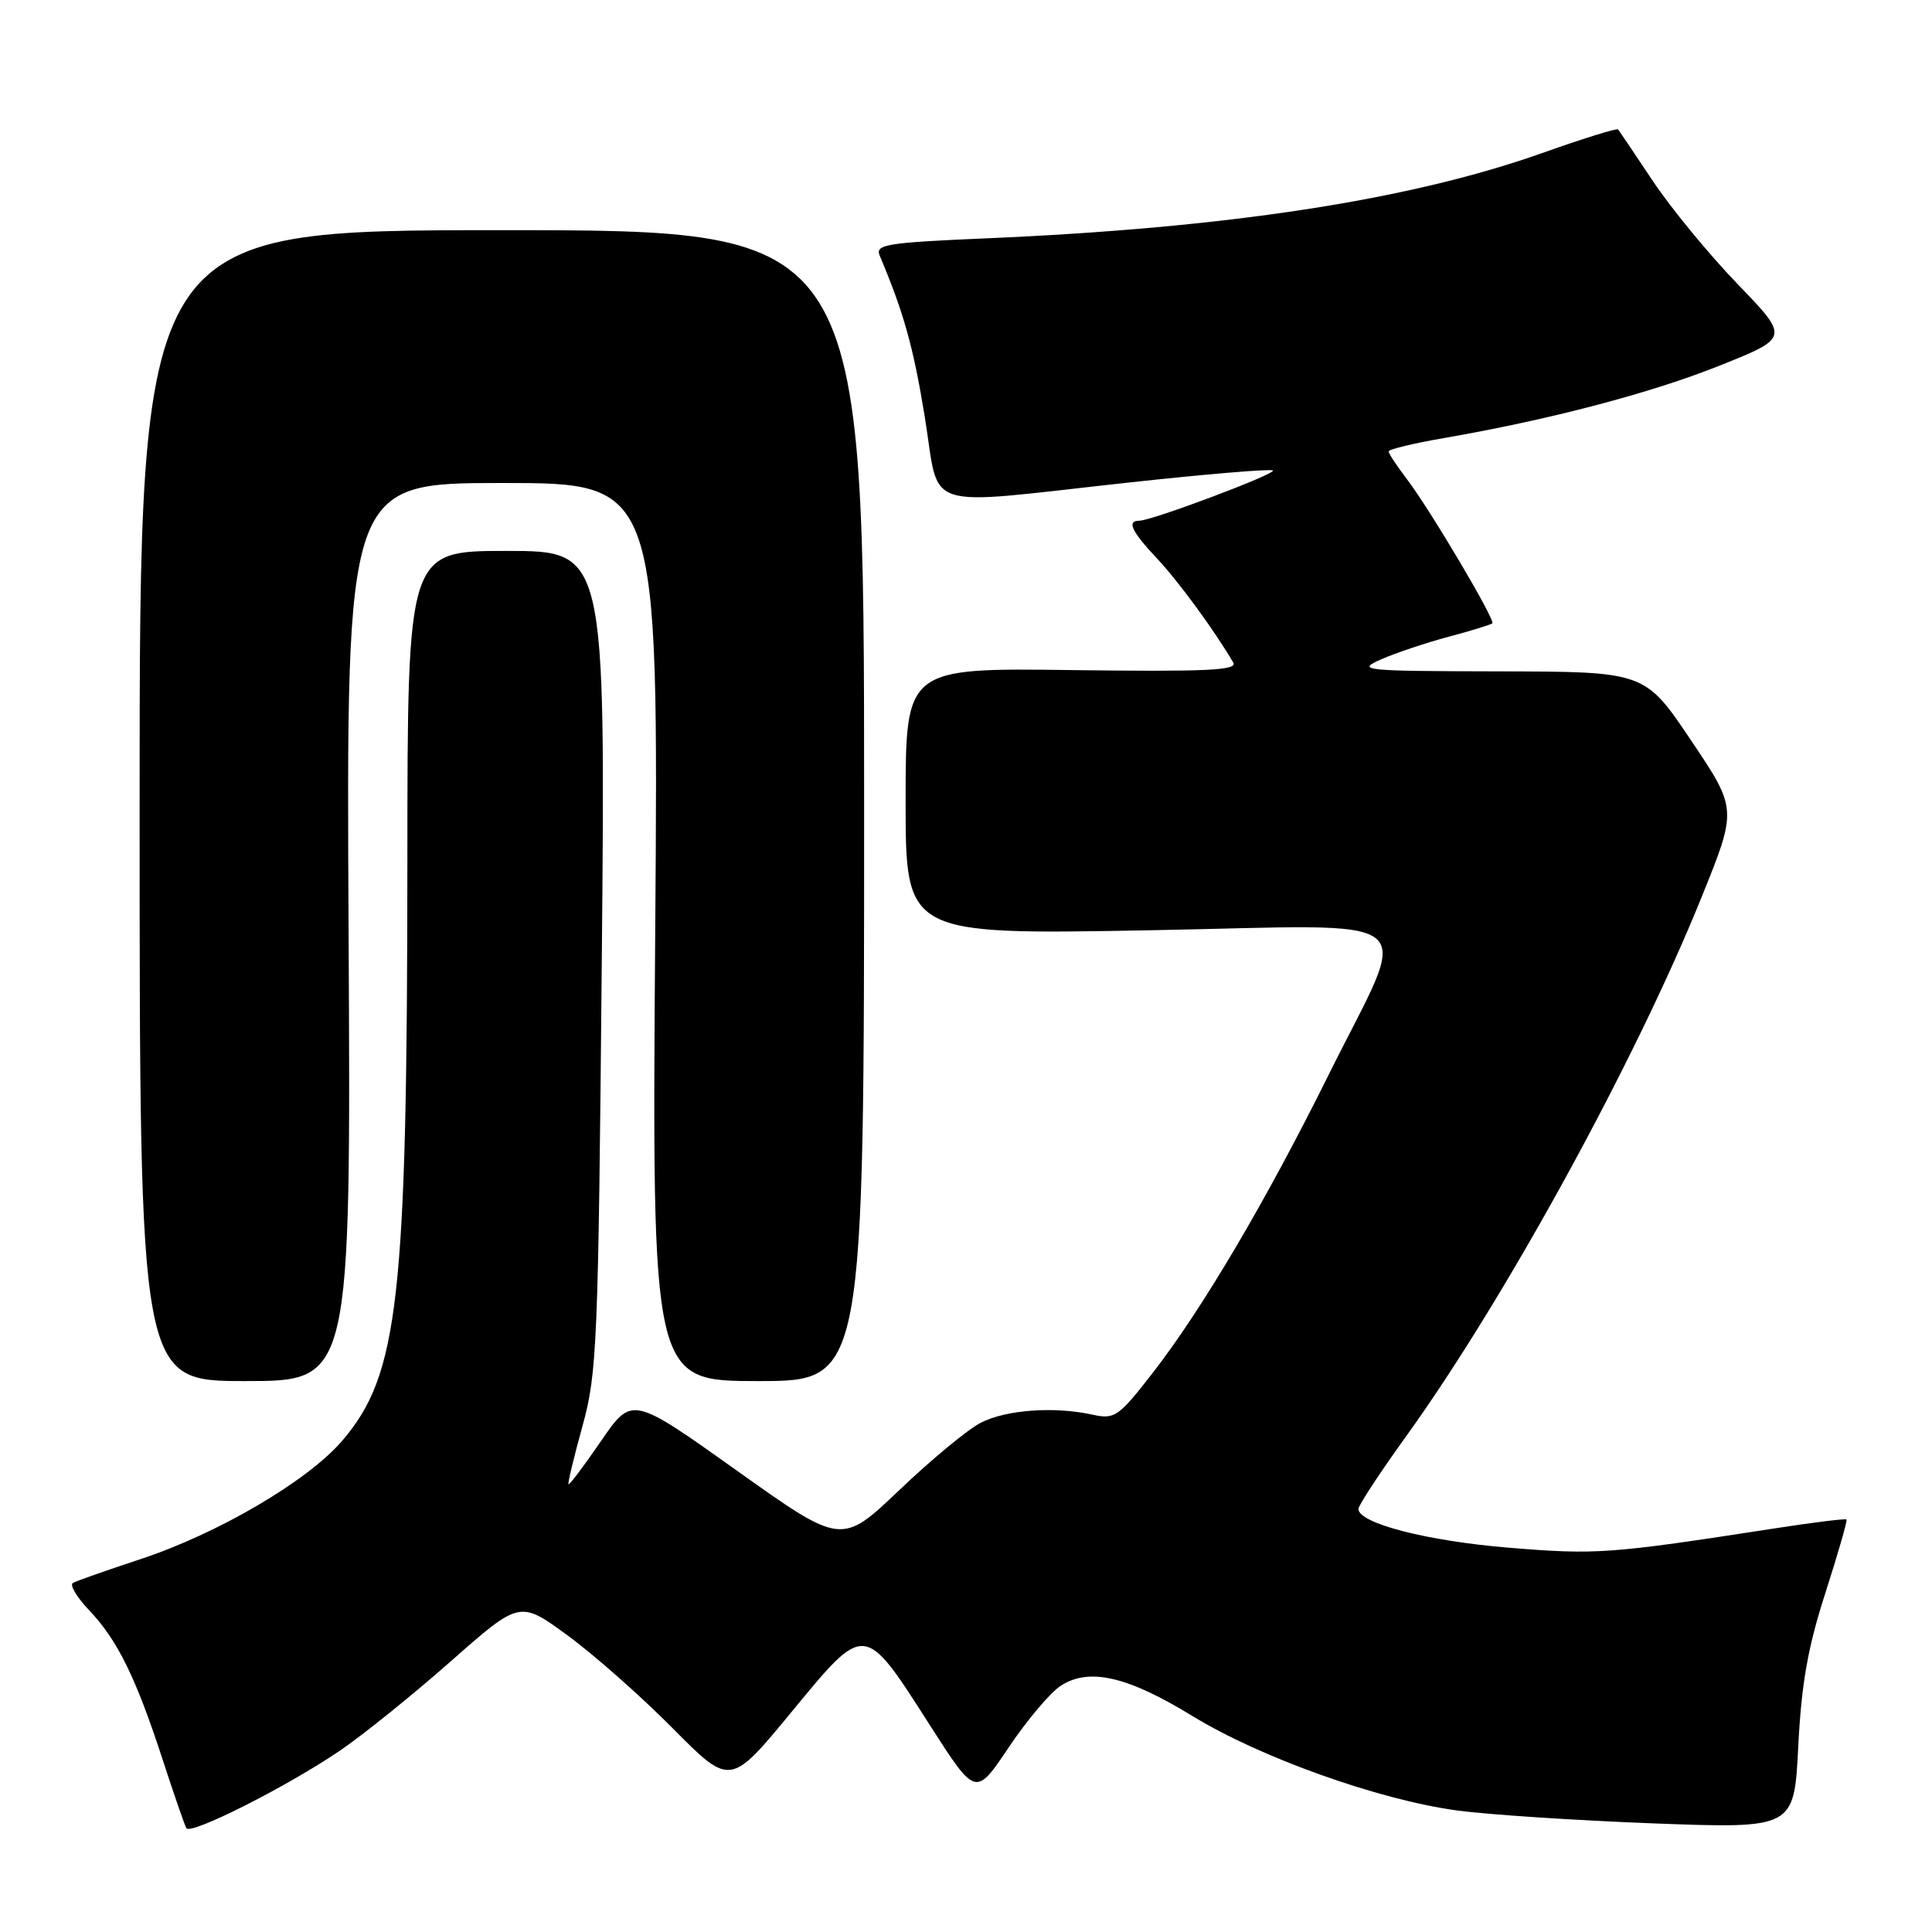 <?xml version="1.0" encoding="UTF-8" standalone="no"?>
<!DOCTYPE svg PUBLIC "-//W3C//DTD SVG 1.1//EN" "http://www.w3.org/Graphics/SVG/1.1/DTD/svg11.dtd" >
<svg xmlns="http://www.w3.org/2000/svg" xmlns:xlink="http://www.w3.org/1999/xlink" version="1.1" viewBox="0 0 256 256">
 <g >
 <path fill="currentColor"
d=" M 45.03 231.98 C 48.07 229.91 54.68 224.59 59.71 220.15 C 68.87 212.07 68.87 212.07 75.18 216.68 C 78.66 219.22 84.93 224.76 89.13 229.00 C 96.76 236.70 96.76 236.70 104.90 226.82 C 114.70 214.93 114.46 214.91 123.23 228.62 C 129.28 238.07 129.28 238.07 133.65 231.55 C 136.05 227.97 139.15 224.29 140.53 223.39 C 144.27 220.93 149.39 222.10 158.00 227.38 C 166.96 232.87 182.63 238.47 193.01 239.89 C 197.14 240.45 208.89 241.22 219.12 241.61 C 237.73 242.30 237.73 242.30 238.28 231.40 C 238.70 223.07 239.55 218.27 241.88 211.05 C 243.55 205.85 244.81 201.48 244.67 201.34 C 244.53 201.20 240.16 201.74 234.96 202.55 C 213.20 205.91 211.53 206.03 199.94 205.08 C 189.09 204.19 180.00 201.85 180.00 199.94 C 180.00 199.47 182.85 195.13 186.33 190.30 C 199.41 172.14 216.71 140.57 225.48 118.85 C 230.19 107.20 230.19 107.20 224.07 98.10 C 217.95 89.00 217.95 89.00 198.72 88.96 C 180.50 88.92 179.68 88.84 183.00 87.37 C 184.93 86.52 188.96 85.17 191.96 84.37 C 194.96 83.57 197.56 82.77 197.74 82.59 C 198.17 82.17 189.46 67.46 186.40 63.46 C 185.08 61.73 184.00 60.09 184.00 59.82 C 184.00 59.54 187.26 58.75 191.25 58.06 C 205.25 55.64 218.80 52.08 227.90 48.43 C 237.10 44.75 237.10 44.75 230.23 37.63 C 226.45 33.71 221.41 27.58 219.02 24.00 C 216.64 20.42 214.56 17.34 214.41 17.15 C 214.26 16.96 209.72 18.37 204.32 20.29 C 186.79 26.51 162.59 30.22 130.68 31.58 C 117.47 32.15 115.94 32.39 116.56 33.86 C 119.75 41.42 121.02 45.93 122.54 55.25 C 124.61 67.97 121.60 66.99 149.47 63.95 C 159.79 62.82 168.43 62.10 168.67 62.34 C 169.12 62.79 152.61 69.00 150.95 69.00 C 149.27 69.00 149.94 70.42 153.31 74.00 C 156.15 77.02 160.94 83.56 163.41 87.79 C 164.02 88.83 159.88 89.02 142.08 88.79 C 120.00 88.50 120.00 88.50 120.00 106.17 C 120.00 123.85 120.00 123.85 152.15 123.27 C 189.75 122.58 186.99 120.36 176.01 142.50 C 167.71 159.22 159.26 173.53 152.70 181.97 C 148.19 187.76 147.71 188.09 144.75 187.45 C 139.69 186.33 133.28 186.80 129.94 188.53 C 128.23 189.41 123.38 193.42 119.17 197.44 C 111.50 204.74 111.50 204.74 97.62 194.85 C 83.74 184.97 83.74 184.97 79.65 190.93 C 77.40 194.21 75.46 196.79 75.33 196.67 C 75.21 196.55 76.04 193.08 77.18 188.97 C 79.12 181.96 79.28 178.15 79.74 127.25 C 80.24 73.00 80.24 73.00 67.12 73.00 C 54.00 73.00 54.00 73.00 53.98 113.75 C 53.96 172.21 52.85 182.14 45.35 190.90 C 40.79 196.23 28.87 203.22 18.54 206.62 C 14.12 208.08 10.12 209.48 9.66 209.75 C 9.20 210.01 10.17 211.64 11.81 213.36 C 15.56 217.31 17.98 222.23 21.50 233.00 C 23.02 237.68 24.46 241.83 24.69 242.24 C 25.23 243.20 37.95 236.78 45.03 231.98 Z  M 46.19 123.50 C 45.88 64.00 45.88 64.00 66.57 64.00 C 87.26 64.00 87.26 64.00 86.82 123.50 C 86.38 183.00 86.38 183.00 100.44 183.00 C 114.50 183.00 114.50 183.00 114.50 106.75 C 114.50 30.50 114.50 30.50 66.50 30.50 C 18.50 30.50 18.50 30.50 18.50 106.75 C 18.50 183.00 18.50 183.00 32.50 183.00 C 46.50 183.00 46.50 183.00 46.19 123.50 Z "/>
</g>
</svg>